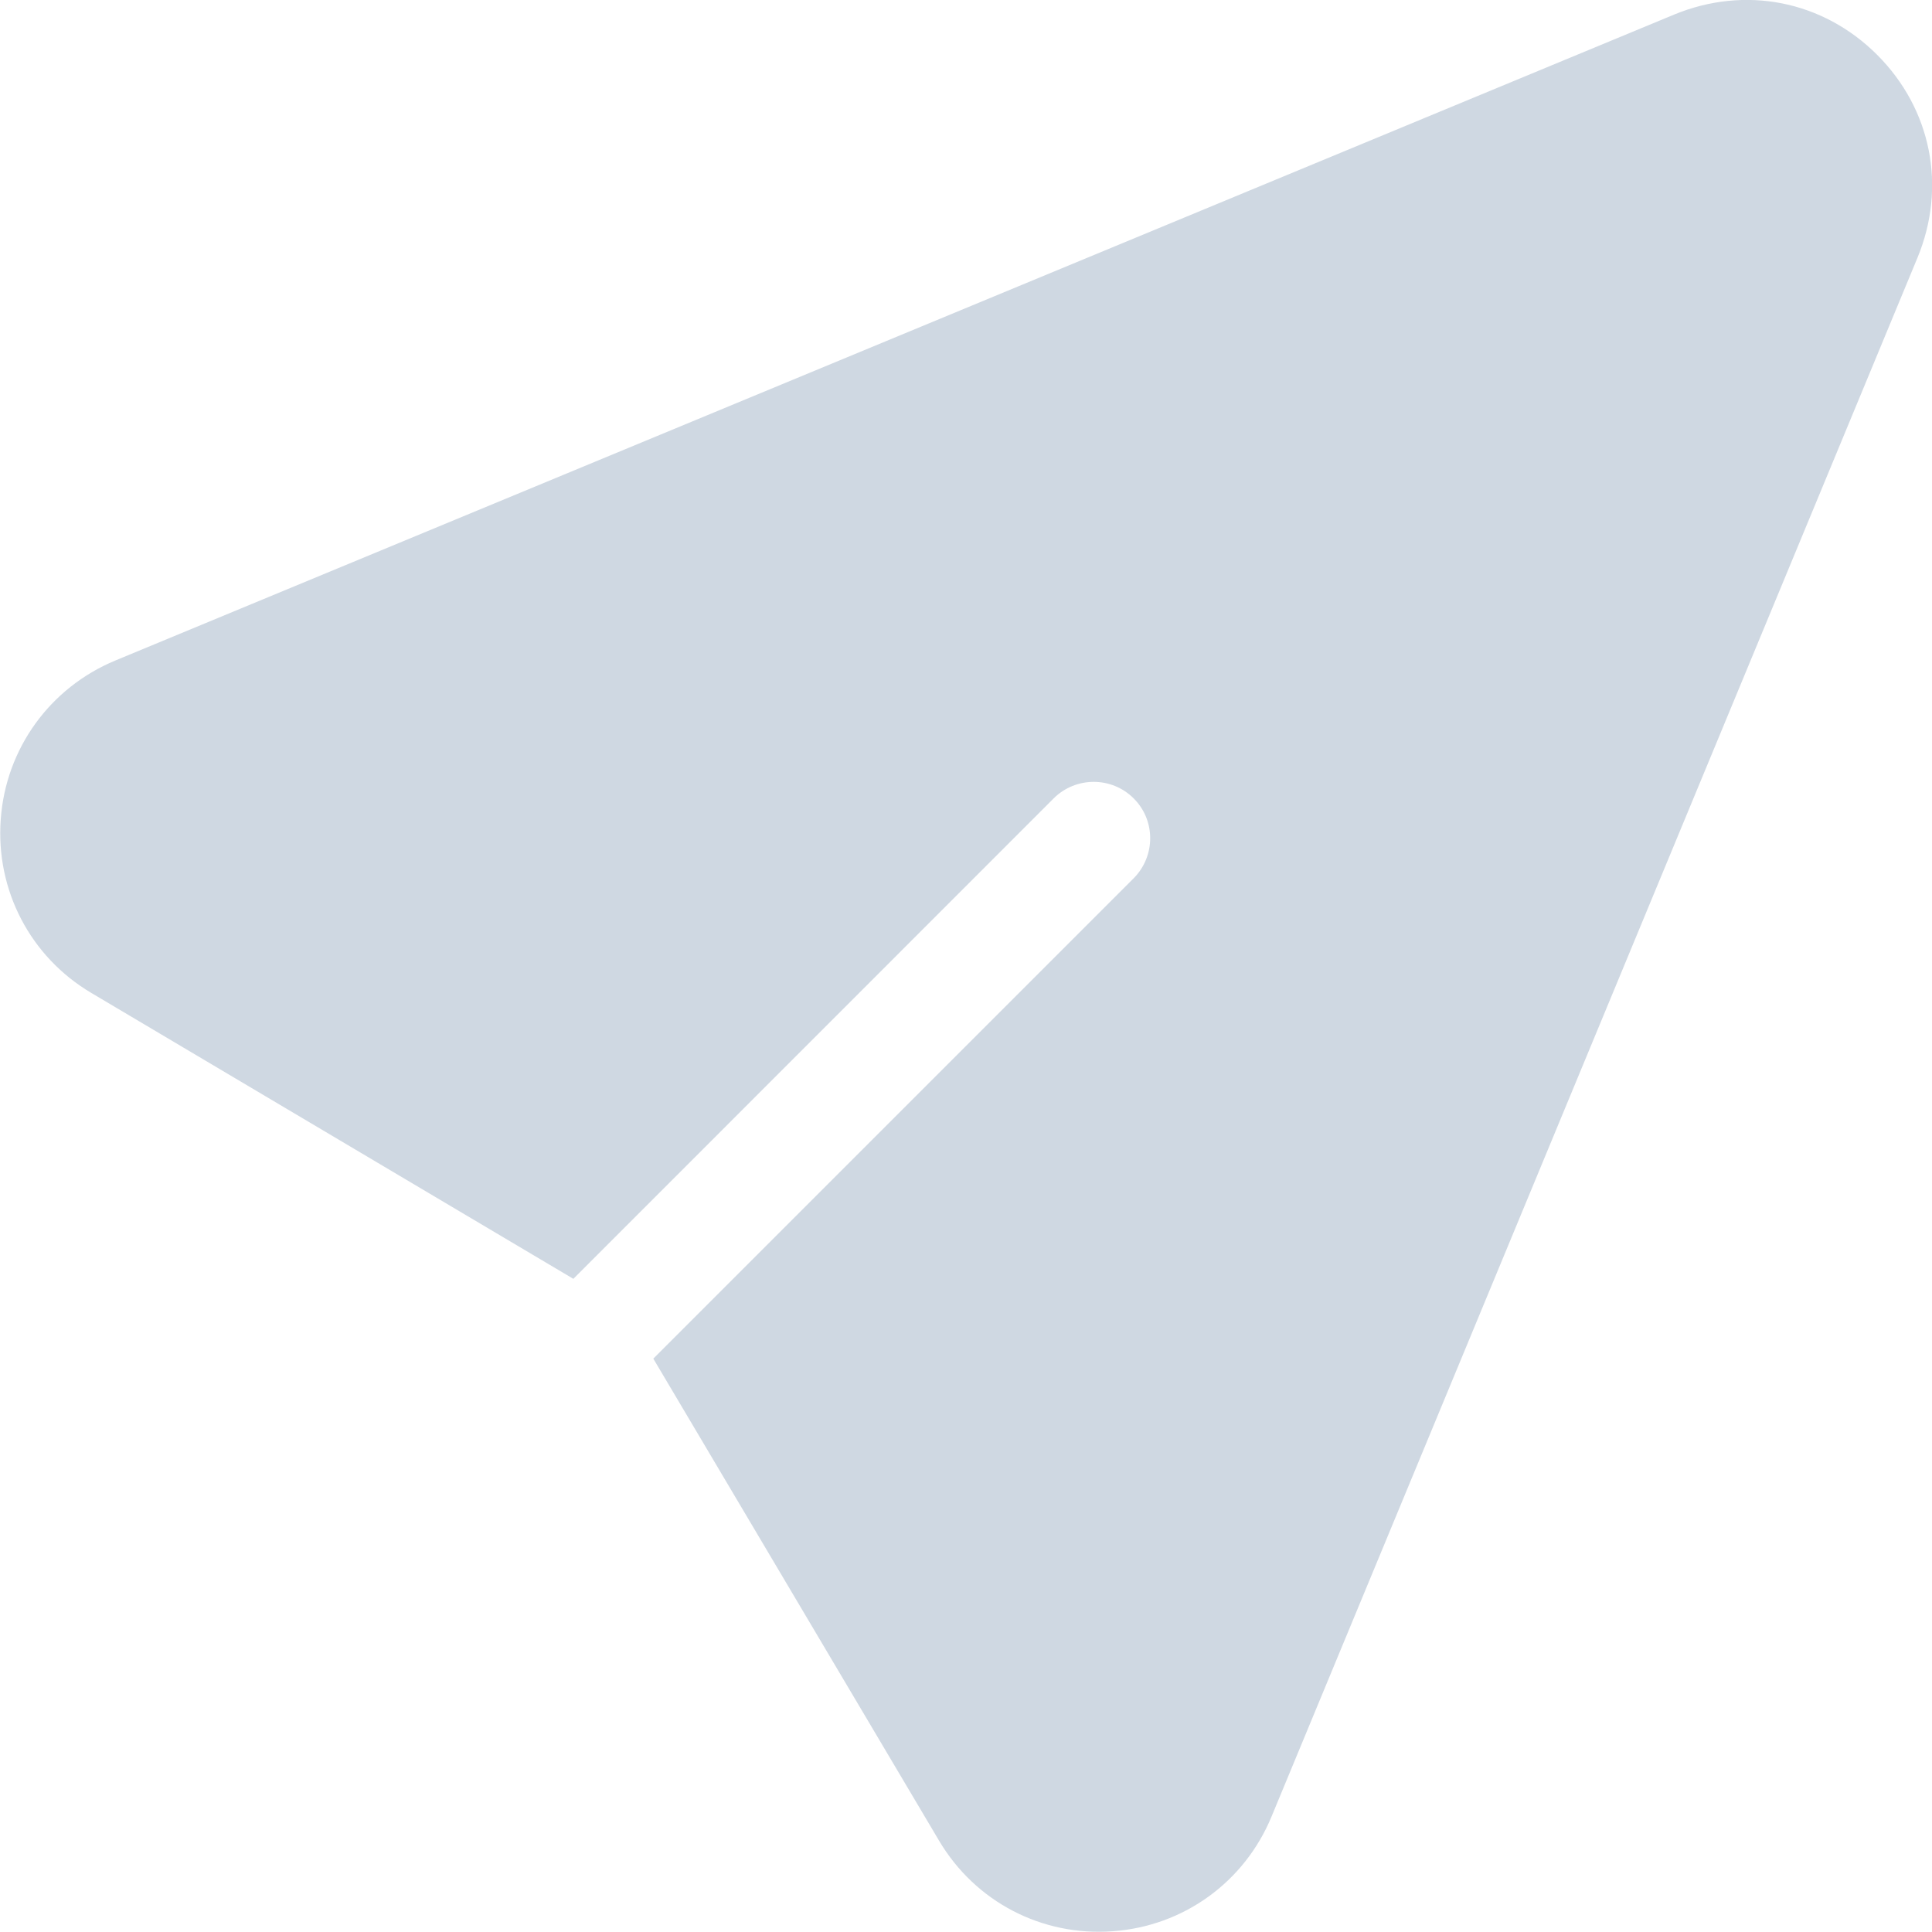 <svg xmlns="http://www.w3.org/2000/svg" xmlns:xlink="http://www.w3.org/1999/xlink" preserveAspectRatio="xMidYMid" width="13" height="13" viewBox="0 0 13 13">
  <defs>
    <style>
      .cls-1 {
        fill: #cfd8e2;
        fill-rule: evenodd;
      }
    </style>
  </defs>
  <path d="M11.265,0.098 L0.777,4.444 C0.336,4.627 0.039,5.037 0.005,5.513 C-0.030,5.990 0.204,6.438 0.614,6.681 L3.858,8.605 L7.090,5.372 C7.239,5.224 7.480,5.224 7.628,5.372 C7.777,5.520 7.776,5.761 7.628,5.910 L4.396,9.142 L6.319,12.386 C6.563,12.797 7.010,13.030 7.487,12.995 C7.964,12.961 8.374,12.664 8.556,12.223 L12.902,1.735 C13.100,1.257 12.996,0.734 12.631,0.369 C12.266,0.004 11.743,-0.099 11.265,0.098 Z" class="cls-1"/>
</svg>
